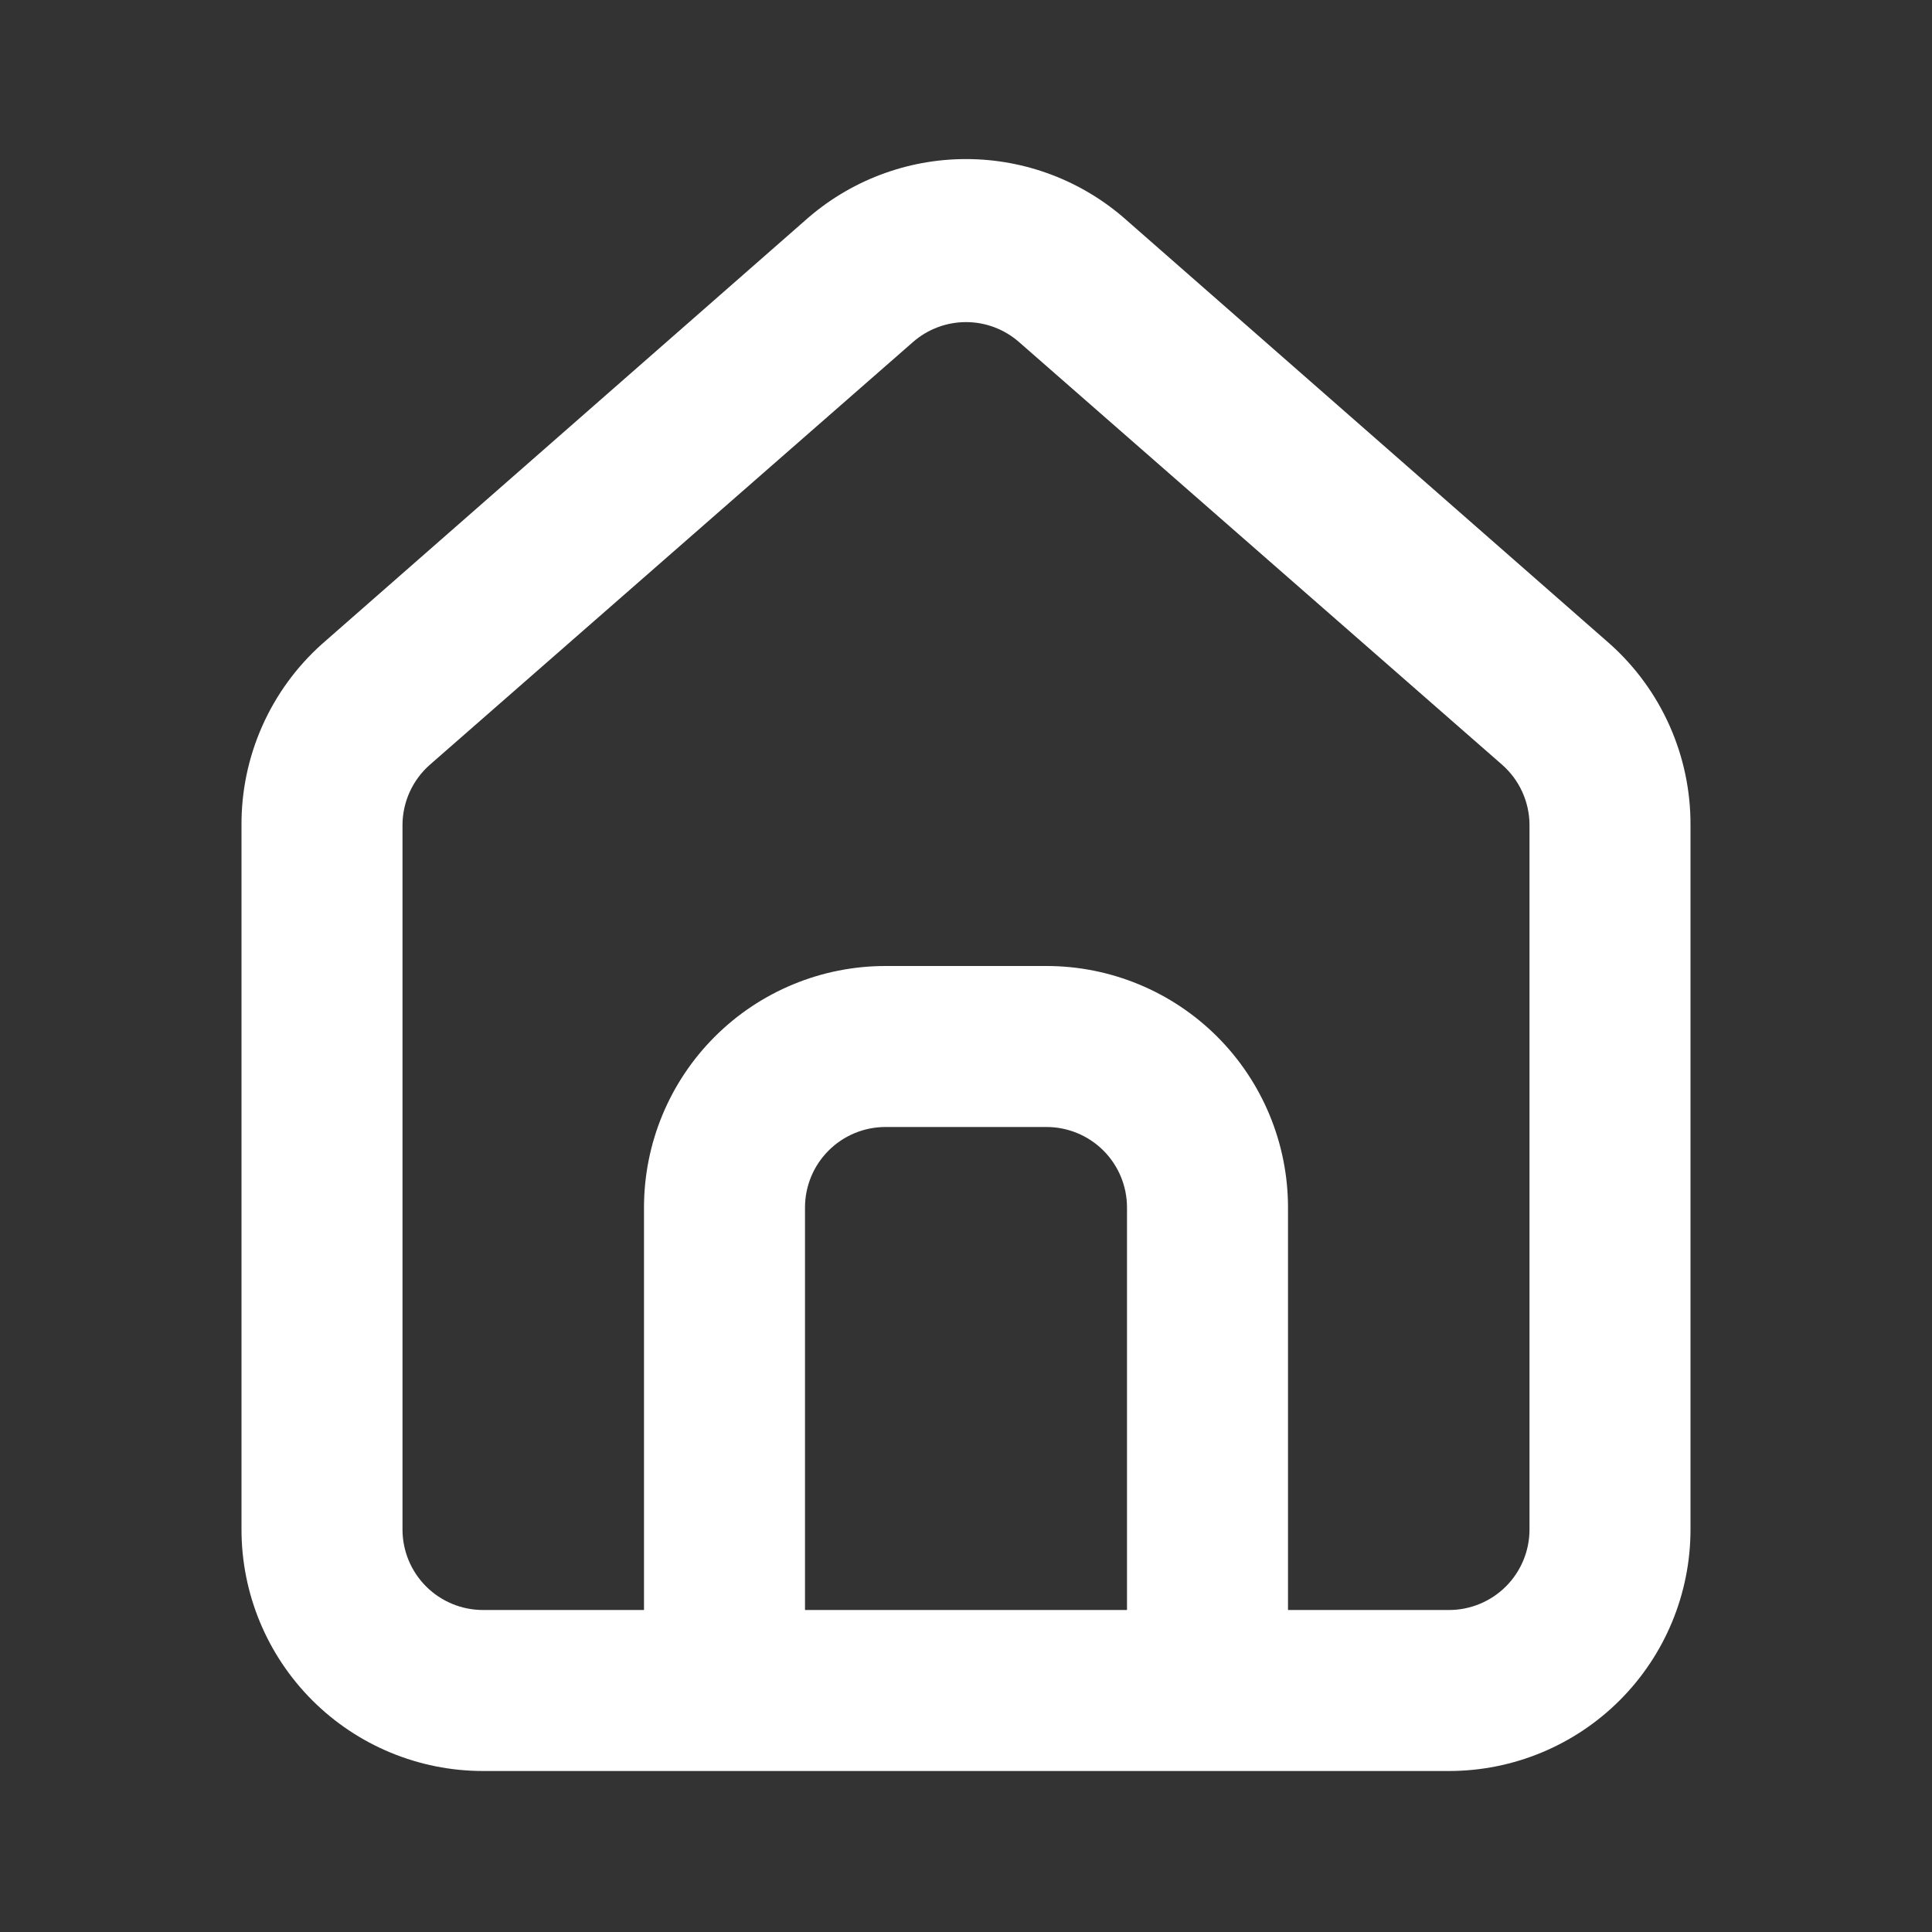 <svg width="54" height="54" viewBox="0 0 54 54" fill="none" xmlns="http://www.w3.org/2000/svg">
<rect x="0" y="0" width="54" height="54" fill="#333333" stroke="none"/>
<path d="M45 18L31.5 6.165C30.262 5.058 28.66 4.446 27 4.446C25.34 4.446 23.738 5.058 22.5 6.165L9 18C8.285 18.639 7.715 19.423 7.327 20.3C6.939 21.177 6.742 22.126 6.75 23.085V42.75C6.75 44.54 7.461 46.257 8.727 47.523C9.993 48.789 11.71 49.5 13.5 49.5H40.5C42.29 49.5 44.007 48.789 45.273 47.523C46.539 46.257 47.25 44.54 47.25 42.75V23.062C47.254 22.108 47.056 21.163 46.668 20.29C46.28 19.417 45.712 18.637 45 18ZM31.5 45H22.5V33.75C22.5 33.153 22.737 32.581 23.159 32.159C23.581 31.737 24.153 31.5 24.75 31.5H29.25C29.847 31.5 30.419 31.737 30.841 32.159C31.263 32.581 31.5 33.153 31.5 33.75V45ZM42.75 42.75C42.75 43.347 42.513 43.919 42.091 44.341C41.669 44.763 41.097 45 40.5 45H36V33.75C36 31.96 35.289 30.243 34.023 28.977C32.757 27.711 31.04 27 29.25 27H24.75C22.96 27 21.243 27.711 19.977 28.977C18.711 30.243 18 31.96 18 33.75V45H13.5C12.903 45 12.331 44.763 11.909 44.341C11.487 43.919 11.25 43.347 11.25 42.75V23.062C11.25 22.743 11.319 22.427 11.451 22.136C11.583 21.845 11.775 21.586 12.015 21.375L25.515 9.563C25.926 9.202 26.453 9.003 27 9.003C27.547 9.003 28.074 9.202 28.485 9.563L41.985 21.375C42.225 21.586 42.417 21.845 42.549 22.136C42.681 22.427 42.75 22.743 42.75 23.062V42.75Z" fill="white"/>
</svg>
